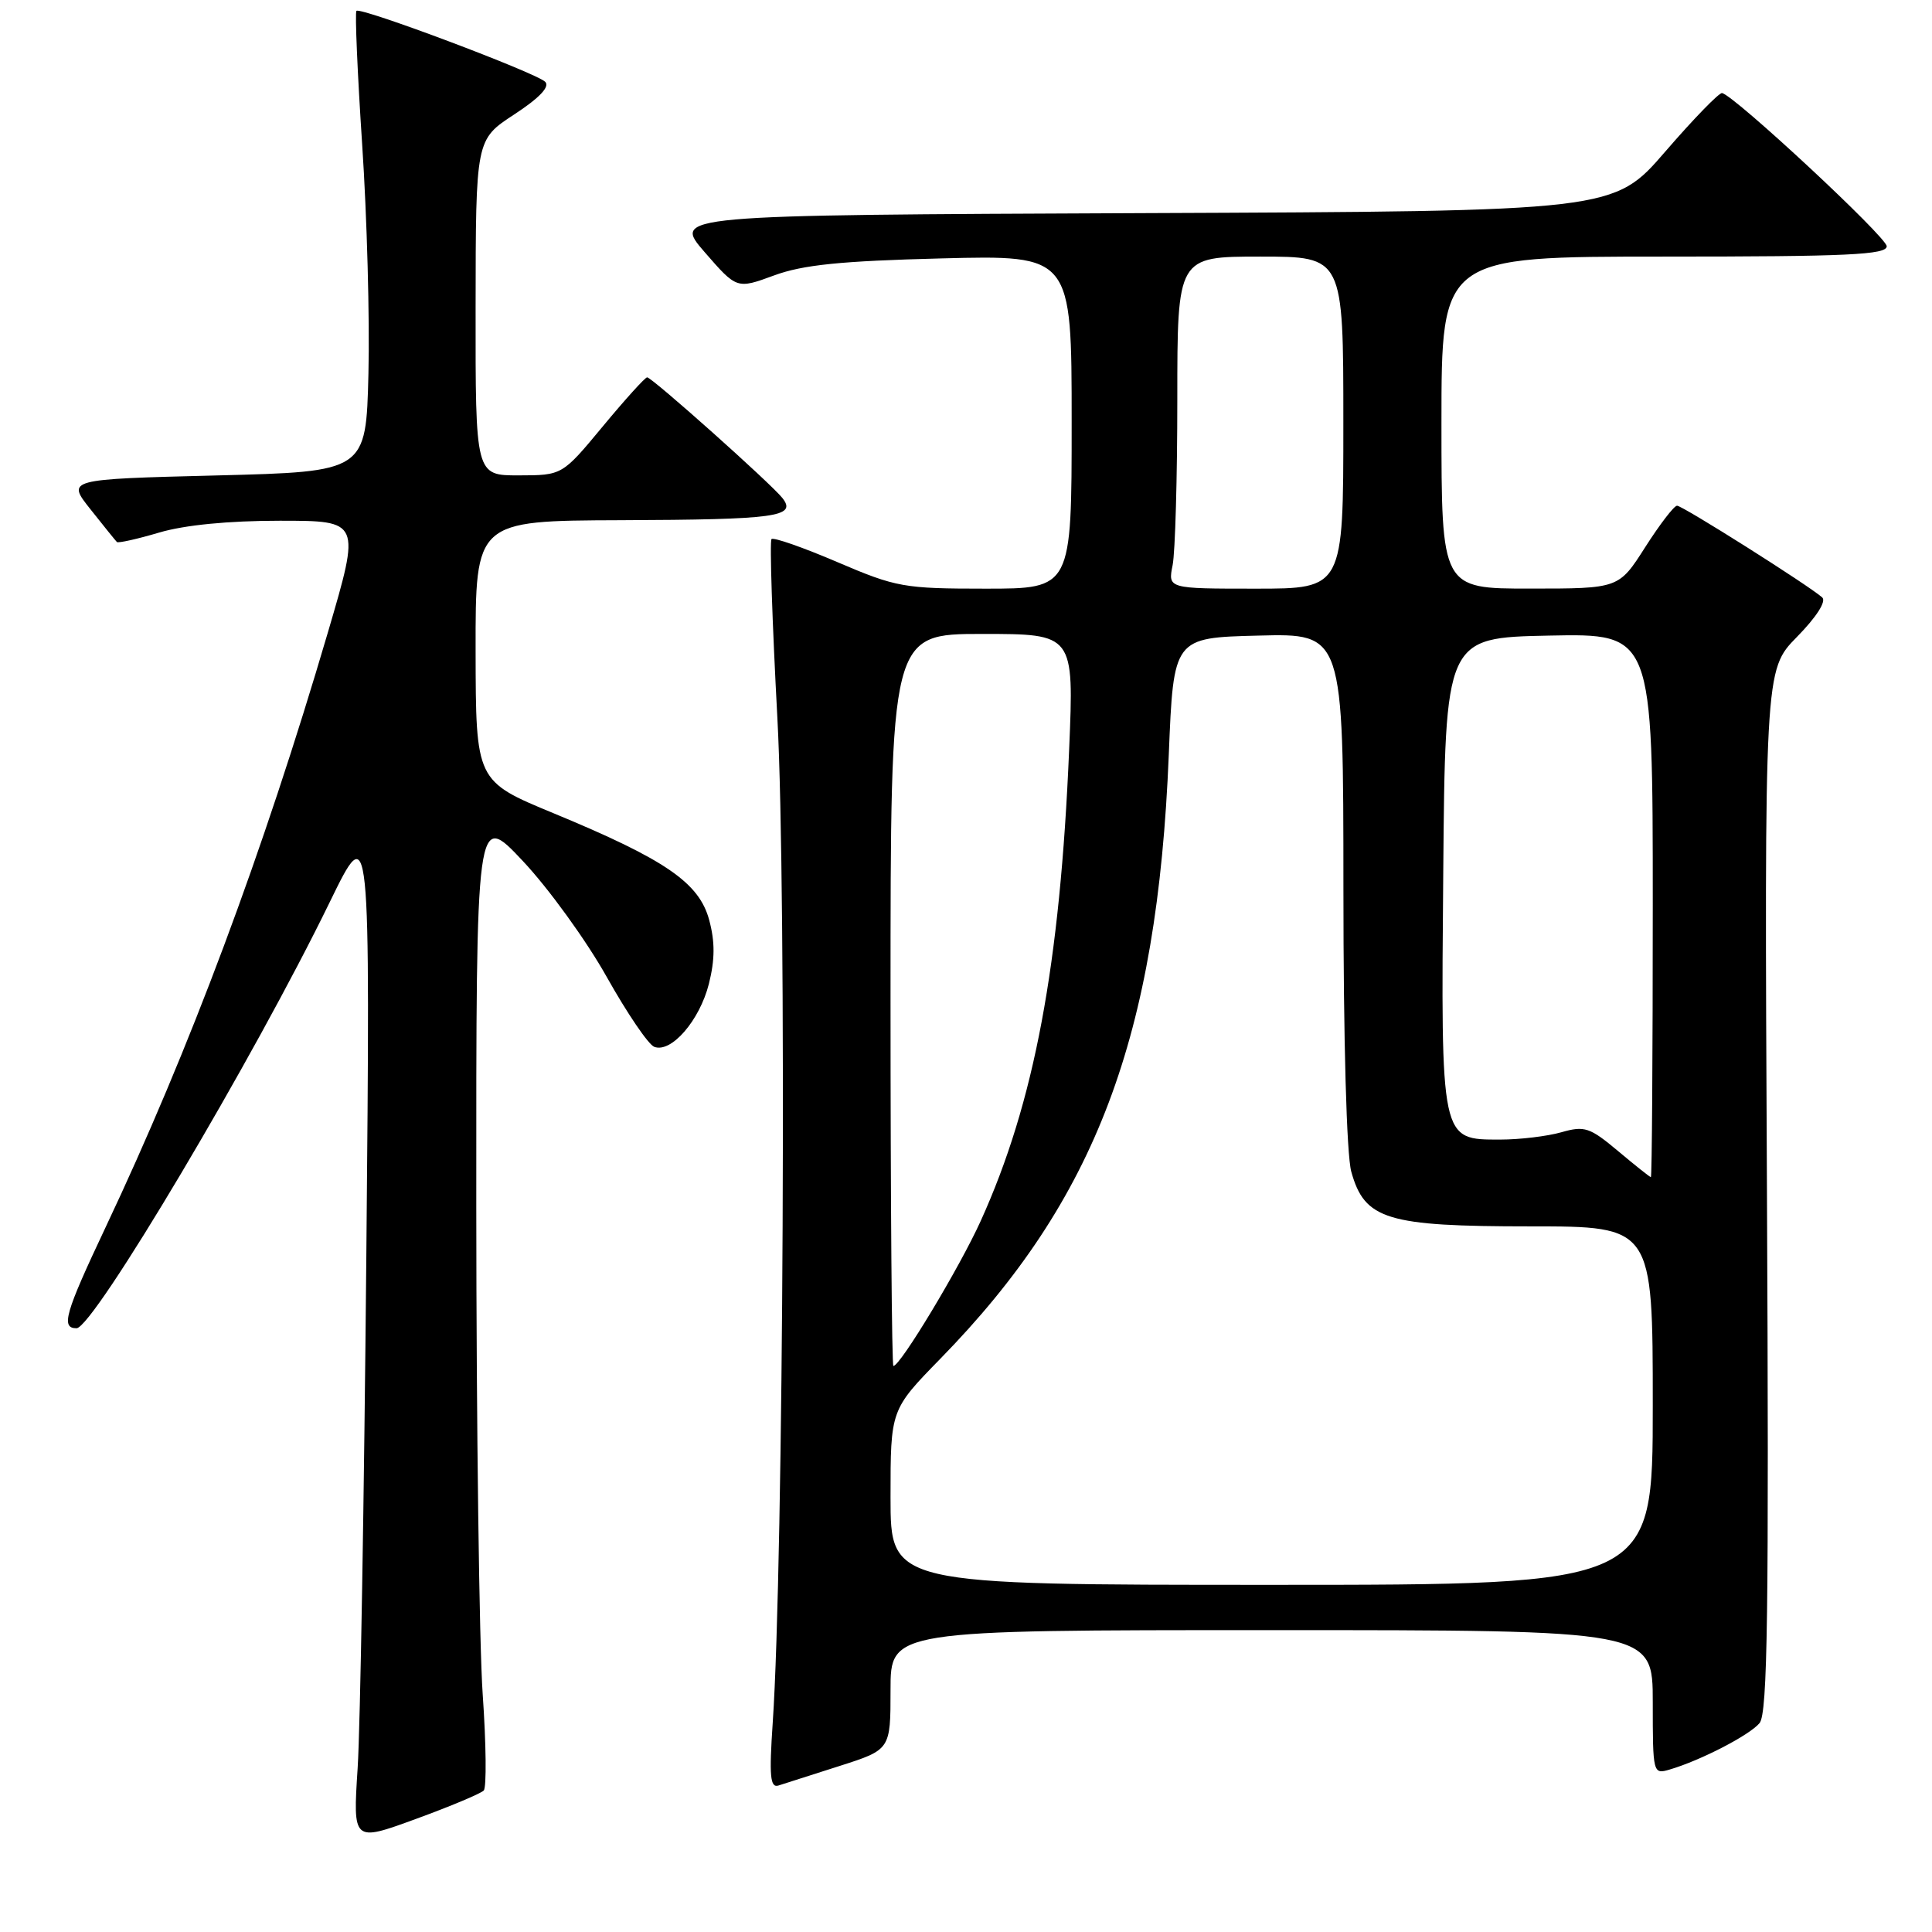 <?xml version="1.0" encoding="UTF-8" standalone="no"?>
<!DOCTYPE svg PUBLIC "-//W3C//DTD SVG 1.1//EN" "http://www.w3.org/Graphics/SVG/1.1/DTD/svg11.dtd" >
<svg xmlns="http://www.w3.org/2000/svg" xmlns:xlink="http://www.w3.org/1999/xlink" version="1.1" viewBox="0 0 256 256">
 <g >
 <path fill="currentColor"
d=" M 64.10 237.25 C 64.48 236.84 64.42 231.10 63.96 224.50 C 63.50 217.90 63.12 188.88 63.11 160.00 C 63.09 107.50 63.09 107.50 69.29 114.10 C 72.71 117.74 77.70 124.64 80.39 129.44 C 83.08 134.24 85.91 138.41 86.69 138.71 C 88.94 139.57 92.70 135.23 93.93 130.37 C 94.74 127.14 94.75 124.80 93.97 121.90 C 92.64 116.96 88.19 113.90 73.35 107.76 C 63.05 103.50 63.05 103.50 63.02 86.25 C 63.00 69.00 63.00 69.00 82.25 68.93 C 102.85 68.85 105.62 68.48 103.68 66.00 C 102.17 64.08 86.39 50.00 85.75 50.00 C 85.48 50.00 82.84 52.92 79.88 56.49 C 74.50 62.98 74.50 62.98 68.75 62.99 C 63.00 63.00 63.00 63.00 63.02 40.75 C 63.04 18.50 63.04 18.50 68.13 15.17 C 71.49 12.97 72.89 11.49 72.24 10.84 C 71.05 9.65 47.77 0.89 47.23 1.44 C 47.02 1.65 47.36 9.63 47.99 19.16 C 48.63 28.70 49.00 42.35 48.82 49.50 C 48.50 62.50 48.50 62.50 28.66 63.00 C 8.82 63.50 8.82 63.50 12.00 67.50 C 13.74 69.70 15.31 71.64 15.49 71.82 C 15.66 71.99 18.18 71.43 21.08 70.57 C 24.44 69.57 30.26 69.00 37.08 69.00 C 47.79 69.00 47.79 69.00 43.46 83.75 C 34.87 112.97 25.10 139.13 13.96 162.69 C 8.61 174.02 8.04 176.00 10.14 176.00 C 12.36 176.00 33.64 140.20 43.71 119.50 C 49.07 108.50 49.07 108.50 48.54 166.50 C 48.25 198.40 47.74 228.90 47.39 234.28 C 46.76 244.07 46.76 244.07 55.08 241.03 C 59.66 239.36 63.72 237.65 64.10 237.25 Z  M 111.25 234.00 C 118.00 231.84 118.00 231.84 118.00 223.92 C 118.00 216.00 118.00 216.00 168.50 216.00 C 219.00 216.00 219.00 216.00 219.00 225.57 C 219.00 235.02 219.03 235.13 221.25 234.47 C 225.34 233.27 231.82 229.92 233.15 228.32 C 234.22 227.04 234.40 213.63 234.13 157.76 C 233.79 88.79 233.79 88.79 238.10 84.40 C 240.70 81.75 242.03 79.67 241.45 79.16 C 239.68 77.58 222.94 67.00 222.22 67.01 C 221.82 67.01 219.93 69.48 218.00 72.50 C 214.50 77.99 214.50 77.99 202.75 77.99 C 191.00 78.00 191.00 78.00 191.00 56.00 C 191.00 34.00 191.00 34.00 220.50 34.00 C 244.79 34.00 250.00 33.76 250.00 32.63 C 250.00 31.43 229.95 12.77 228.19 12.33 C 227.81 12.24 224.43 15.72 220.67 20.07 C 213.83 27.99 213.83 27.99 151.47 28.24 C 89.11 28.50 89.11 28.50 93.37 33.41 C 97.63 38.31 97.63 38.31 102.56 36.50 C 106.38 35.09 111.40 34.58 124.75 34.24 C 142.00 33.80 142.00 33.80 142.00 55.90 C 142.00 78.00 142.00 78.00 130.59 78.00 C 119.76 78.00 118.76 77.82 110.95 74.48 C 106.42 72.54 102.50 71.17 102.23 71.43 C 101.97 71.70 102.32 82.40 103.01 95.21 C 104.24 118.06 103.83 207.22 102.39 228.26 C 101.91 235.36 102.05 236.93 103.15 236.59 C 103.89 236.35 107.54 235.18 111.25 234.00 Z  M 118.00 198.40 C 118.00 186.80 118.00 186.80 124.60 180.04 C 145.21 158.96 153.35 137.41 154.87 100.00 C 155.50 84.50 155.50 84.50 166.75 84.22 C 178.00 83.93 178.00 83.93 178.01 117.72 C 178.01 138.04 178.43 152.99 179.05 155.25 C 180.82 161.61 183.74 162.50 202.75 162.50 C 219.00 162.50 219.00 162.50 219.00 186.25 C 219.00 210.00 219.00 210.00 168.50 210.00 C 118.00 210.00 118.00 210.00 118.00 198.40 Z  M 118.00 132.50 C 118.00 84.00 118.00 84.00 130.16 84.00 C 142.31 84.00 142.31 84.00 141.67 99.25 C 140.47 127.89 137.06 146.09 129.95 161.78 C 127.17 167.92 119.30 181.00 118.38 181.00 C 118.17 181.00 118.00 159.18 118.00 132.50 Z  M 214.39 152.51 C 210.65 149.38 209.96 149.15 206.89 150.03 C 205.03 150.56 201.38 151.00 198.78 151.00 C 190.86 151.00 190.93 151.33 191.24 115.40 C 191.50 84.50 191.50 84.50 205.25 84.22 C 219.00 83.94 219.00 83.94 219.00 119.97 C 219.00 139.79 218.89 155.99 218.75 155.98 C 218.61 155.97 216.65 154.41 214.39 152.51 Z  M 155.38 74.88 C 155.72 73.16 156.00 63.26 156.00 52.88 C 156.00 34.00 156.00 34.00 167.00 34.00 C 178.00 34.00 178.00 34.00 178.00 56.00 C 178.00 78.00 178.00 78.00 166.38 78.00 C 154.75 78.00 154.75 78.00 155.38 74.88 Z "/>
</g>
</svg>